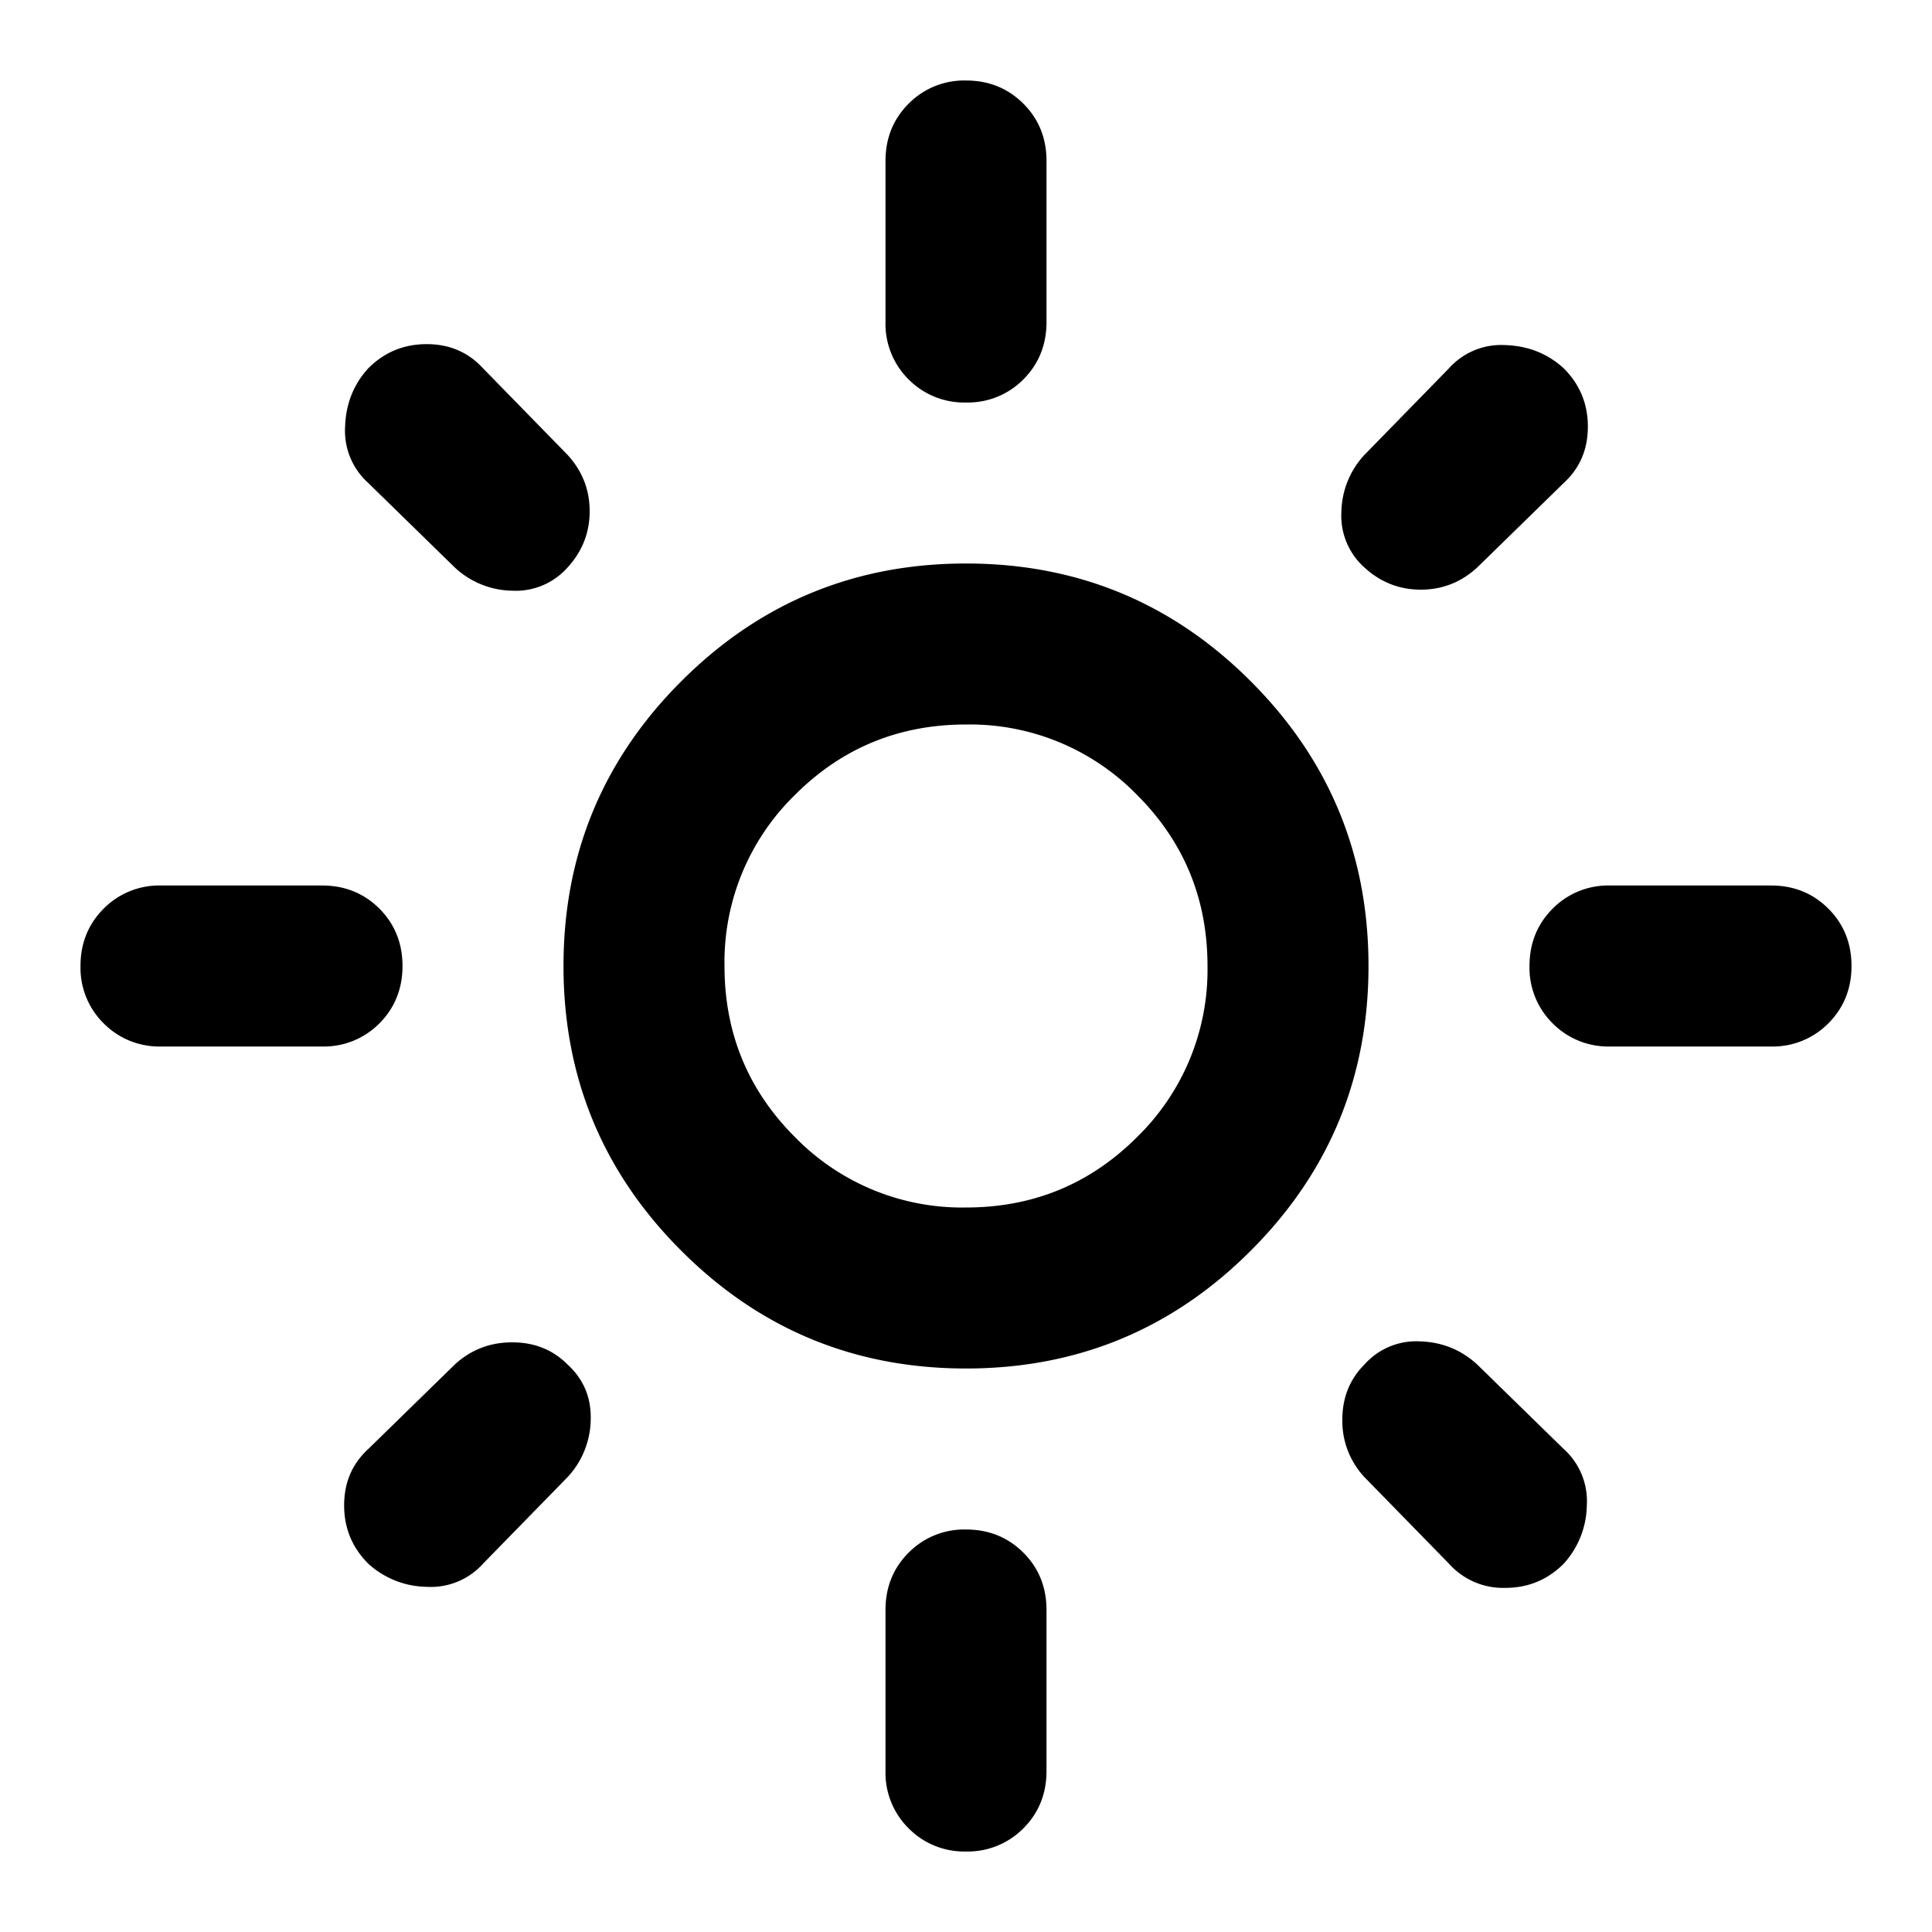 <svg xmlns="http://www.w3.org/2000/svg" width="24" height="24" fill="none"><path fill="#000" d="M12 15q1.25 0 2.125-.875A2.9 2.9 0 0 0 15 12q0-1.25-.875-2.125A2.9 2.9 0 0 0 12 9q-1.25 0-2.125.875A2.9 2.9 0 0 0 9 12q0 1.25.875 2.125A2.9 2.9 0 0 0 12 15m0 2q-2.075 0-3.537-1.463Q7 14.075 7 12t1.463-3.537Q9.926 7 12 7q2.075 0 3.537 1.463Q17 9.926 17 12q0 2.075-1.463 3.537Q14.075 17 12 17M2 13a.97.97 0 0 1-.712-.287A.97.97 0 0 1 1 12q0-.424.288-.713A.97.97 0 0 1 2 11h2q.424 0 .713.287Q5 11.576 5 12t-.287.713A.97.97 0 0 1 4 13zm18 0a.97.97 0 0 1-.712-.287A.97.97 0 0 1 19 12q0-.424.288-.713A.97.97 0 0 1 20 11h2q.424 0 .712.287.288.288.288.713 0 .424-.288.713A.97.97 0 0 1 22 13zm-8-8a.97.97 0 0 1-.713-.287A.97.97 0 0 1 11 4V2q0-.424.287-.712A.97.97 0 0 1 12 1q.424 0 .713.288Q13 1.575 13 2v2q0 .424-.287.713A.97.97 0 0 1 12 5m0 18a.97.97 0 0 1-.713-.288A.97.97 0 0 1 11 22v-2q0-.424.287-.712A.97.97 0 0 1 12 19q.424 0 .713.288.287.287.287.712v2q0 .424-.287.712A.97.97 0 0 1 12 23M5.65 7.05 4.575 6a.87.87 0 0 1-.288-.7q.014-.425.288-.725.3-.3.725-.3t.7.3L7.05 5.65q.275.3.275.7t-.275.7a.86.86 0 0 1-.687.288 1.07 1.07 0 0 1-.713-.288M18 19.425l-1.05-1.075a1.02 1.02 0 0 1-.275-.713q0-.412.275-.687a.86.86 0 0 1 .688-.287q.412.012.712.287L19.425 18a.87.87 0 0 1 .287.7 1.1 1.1 0 0 1-.287.725q-.3.3-.725.3a.9.9 0 0 1-.7-.3M16.95 7.05a.86.86 0 0 1-.287-.687 1.07 1.07 0 0 1 .287-.713L18 4.575a.87.87 0 0 1 .7-.288q.425.014.725.288.3.3.3.725t-.3.7L18.35 7.05q-.3.275-.7.275t-.7-.275M4.575 19.425q-.3-.3-.3-.725t.3-.7l1.075-1.05q.3-.275.712-.275.414 0 .688.275.3.275.288.688a1.07 1.07 0 0 1-.288.712L6 19.425a.87.87 0 0 1-.7.287 1.1 1.1 0 0 1-.725-.287"/></svg>